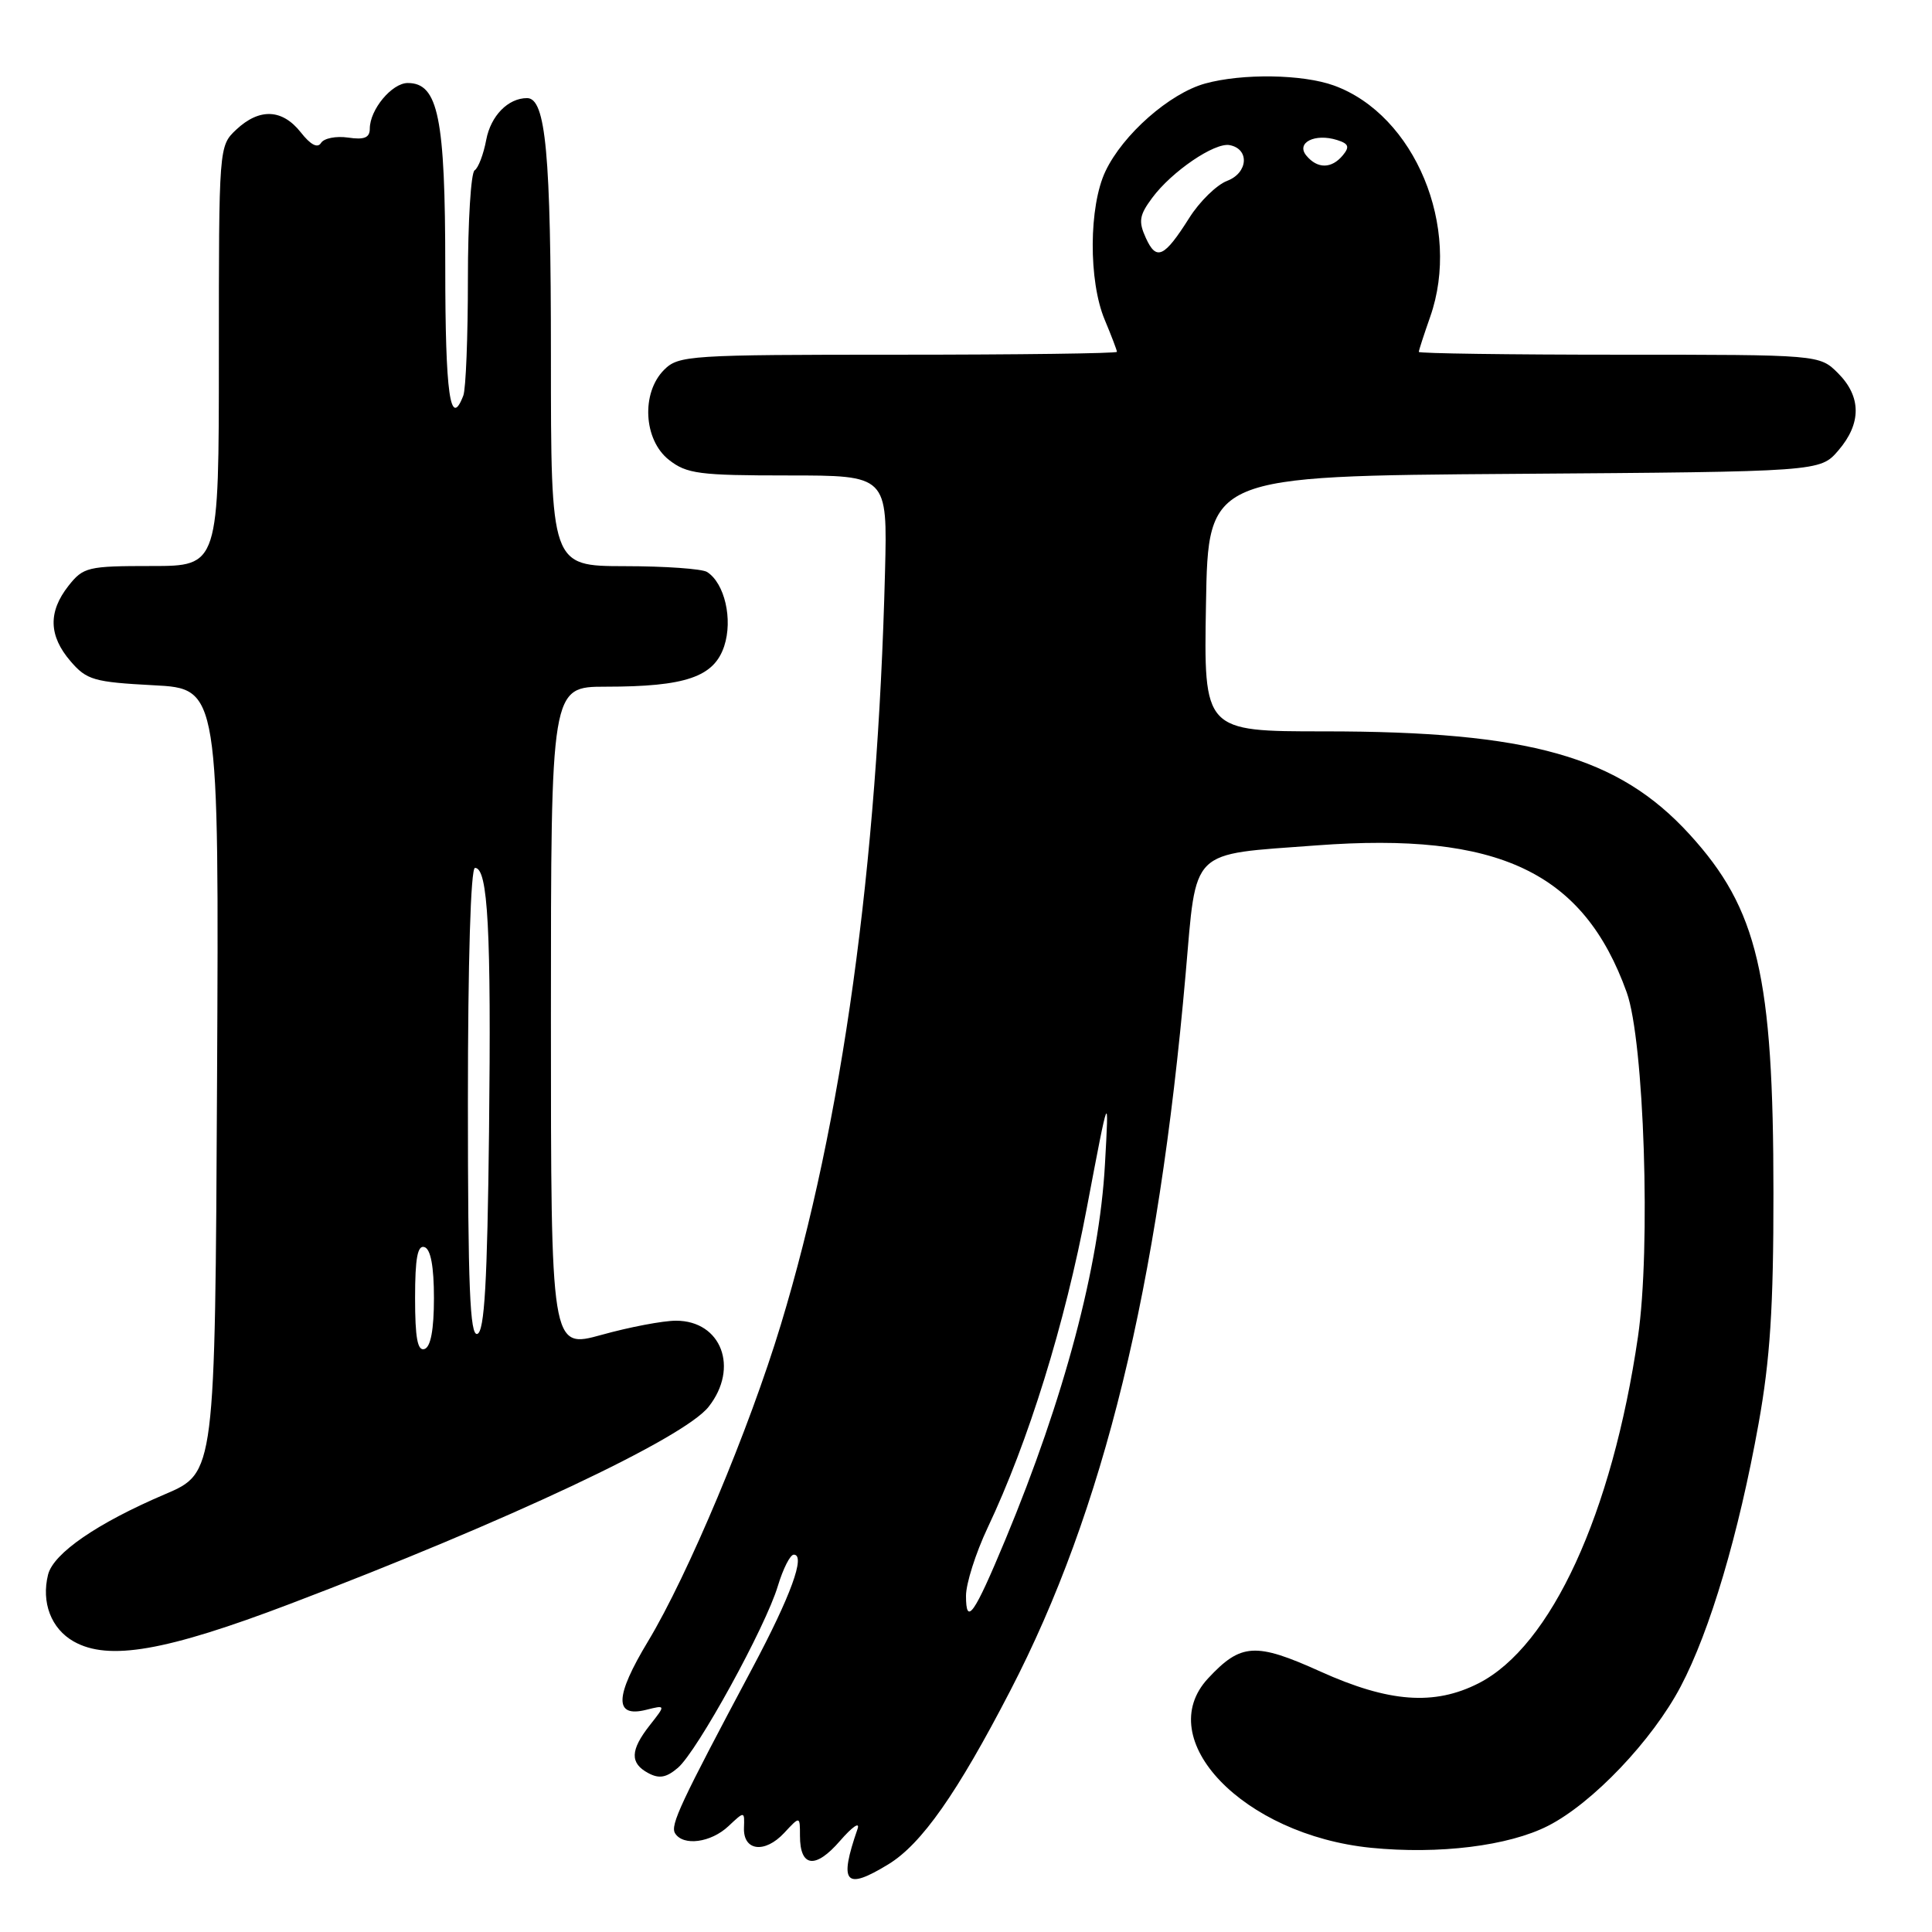 <?xml version="1.0" encoding="UTF-8" standalone="no"?>
<!DOCTYPE svg PUBLIC "-//W3C//DTD SVG 1.1//EN" "http://www.w3.org/Graphics/SVG/1.1/DTD/svg11.dtd" >
<svg xmlns="http://www.w3.org/2000/svg" xmlns:xlink="http://www.w3.org/1999/xlink" version="1.1" viewBox="0 0 256 256">
 <g >
 <path fill="currentColor"
d=" M 117.71 247.03 C 122.10 244.36 126.83 237.63 133.88 224.00 C 146.25 200.12 153.45 170.67 157.10 129.08 C 158.58 112.20 157.47 113.29 174.43 112.02 C 198.58 110.21 209.82 115.54 215.55 131.50 C 217.86 137.92 218.76 165.40 217.04 177.12 C 213.61 200.58 205.54 218.13 195.93 223.04 C 190.06 226.03 184.05 225.59 174.97 221.49 C 166.36 217.60 164.43 217.72 160.08 222.39 C 152.57 230.46 164.74 243.13 181.64 244.84 C 190.66 245.74 199.90 244.60 205.13 241.93 C 211.02 238.93 218.94 230.61 222.70 223.47 C 226.58 216.11 230.39 203.28 233.02 188.64 C 234.55 180.13 235.00 173.23 234.99 158.08 C 234.99 129.26 232.92 120.46 223.87 110.55 C 214.43 100.22 202.70 96.91 175.50 96.91 C 159.50 96.91 159.50 96.91 159.80 80.00 C 160.09 63.08 160.09 63.08 200.63 62.79 C 241.17 62.50 241.17 62.50 243.59 59.69 C 246.67 56.11 246.65 52.56 243.55 49.45 C 241.09 47.00 241.09 47.00 214.55 47.00 C 199.95 47.00 188.00 46.83 188.00 46.63 C 188.00 46.42 188.68 44.34 189.50 42.00 C 193.68 30.14 187.48 15.22 176.75 11.33 C 172.61 9.83 164.60 9.71 159.68 11.07 C 154.97 12.38 148.79 17.82 146.48 22.69 C 144.27 27.33 144.22 37.23 146.38 42.37 C 147.27 44.50 148.00 46.41 148.00 46.62 C 148.00 46.83 134.95 47.00 119.00 47.00 C 91.33 47.00 89.91 47.09 88.00 49.00 C 84.94 52.06 85.27 58.28 88.63 60.93 C 91.00 62.79 92.63 63.00 104.43 63.00 C 117.59 63.00 117.59 63.00 117.27 75.75 C 116.28 114.87 111.61 148.69 103.47 175.51 C 99.28 189.35 91.16 208.70 85.87 217.48 C 81.44 224.82 81.36 227.63 85.62 226.56 C 88.22 225.91 88.22 225.91 86.11 228.59 C 83.50 231.91 83.44 233.63 85.91 234.95 C 87.35 235.72 88.30 235.55 89.83 234.24 C 92.41 232.02 101.44 215.59 103.07 210.15 C 103.76 207.87 104.70 206.00 105.18 206.00 C 106.78 206.00 104.79 211.46 99.71 221.00 C 90.13 238.98 88.79 241.85 89.45 242.92 C 90.52 244.65 94.19 244.17 96.52 241.98 C 98.66 239.97 98.66 239.97 98.58 242.20 C 98.47 245.27 101.34 245.63 103.91 242.87 C 106.00 240.62 106.00 240.62 106.00 243.25 C 106.00 247.44 108.05 247.69 111.31 243.92 C 112.94 242.04 113.98 241.33 113.63 242.34 C 111.13 249.56 111.98 250.53 117.71 247.03 Z  M 38.44 212.52 C 67.25 201.57 90.63 190.56 93.90 186.40 C 97.96 181.24 95.59 175.00 89.57 175.00 C 87.86 175.00 83.43 175.84 79.73 176.87 C 73.00 178.73 73.00 178.73 73.00 134.87 C 73.00 91.00 73.00 91.00 80.25 90.99 C 90.85 90.99 94.61 89.70 95.96 85.62 C 97.13 82.07 96.02 77.27 93.69 75.79 C 93.03 75.37 88.11 75.02 82.75 75.02 C 73.00 75.00 73.00 75.00 73.00 47.15 C 73.00 20.31 72.32 13.00 69.84 13.00 C 67.32 13.00 65.03 15.35 64.43 18.52 C 64.07 20.45 63.37 22.27 62.89 22.57 C 62.40 22.87 62.00 29.35 62.00 36.98 C 62.00 44.60 61.73 51.55 61.39 52.42 C 59.66 56.93 59.00 52.24 59.00 35.45 C 59.00 15.57 58.07 11.00 54.03 11.00 C 51.93 11.00 49.00 14.52 49.00 17.05 C 49.00 18.25 48.27 18.55 46.12 18.23 C 44.53 18.00 42.92 18.32 42.54 18.94 C 42.08 19.68 41.15 19.19 39.85 17.53 C 37.40 14.43 34.38 14.30 31.31 17.17 C 29.00 19.35 29.00 19.38 29.00 47.17 C 29.00 75.00 29.00 75.00 20.07 75.00 C 11.62 75.00 11.04 75.14 9.07 77.63 C 6.36 81.08 6.45 84.25 9.35 87.62 C 11.49 90.11 12.44 90.38 20.35 90.80 C 29.02 91.25 29.02 91.25 28.76 143.20 C 28.50 195.16 28.50 195.16 21.87 197.99 C 12.89 201.82 7.09 205.81 6.37 208.64 C 5.45 212.34 6.78 215.81 9.76 217.50 C 14.37 220.11 21.96 218.79 38.44 212.52 Z  M 128.00 211.45 C 128.00 209.83 129.29 205.78 130.86 202.45 C 136.28 191.00 141.10 175.47 144.02 160.00 C 146.96 144.50 146.96 144.50 146.41 154.31 C 145.67 167.75 141.01 185.28 133.22 204.00 C 129.07 213.97 128.00 215.50 128.00 211.45 Z  M 151.83 31.53 C 150.83 29.34 150.96 28.52 152.67 26.22 C 155.26 22.72 160.96 18.84 162.94 19.23 C 165.60 19.74 165.38 22.91 162.61 23.96 C 161.22 24.49 158.95 26.70 157.58 28.88 C 154.26 34.13 153.23 34.61 151.83 31.53 Z  M 173.10 20.62 C 171.68 18.91 174.24 17.62 177.19 18.56 C 178.71 19.04 178.86 19.46 177.93 20.58 C 176.44 22.38 174.57 22.39 173.10 20.62 Z  M 55.00 172.00 C 55.00 166.71 55.33 164.94 56.25 165.25 C 57.07 165.52 57.50 167.82 57.50 172.00 C 57.50 176.18 57.07 178.48 56.25 178.75 C 55.33 179.06 55.00 177.29 55.00 172.00 Z  M 62.00 146.08 C 62.00 127.38 62.37 115.00 62.94 115.00 C 64.66 115.00 65.10 123.26 64.80 149.92 C 64.57 169.95 64.20 176.43 63.25 176.75 C 62.27 177.08 62.00 170.51 62.00 146.08 Z "/>
</g>
</svg>